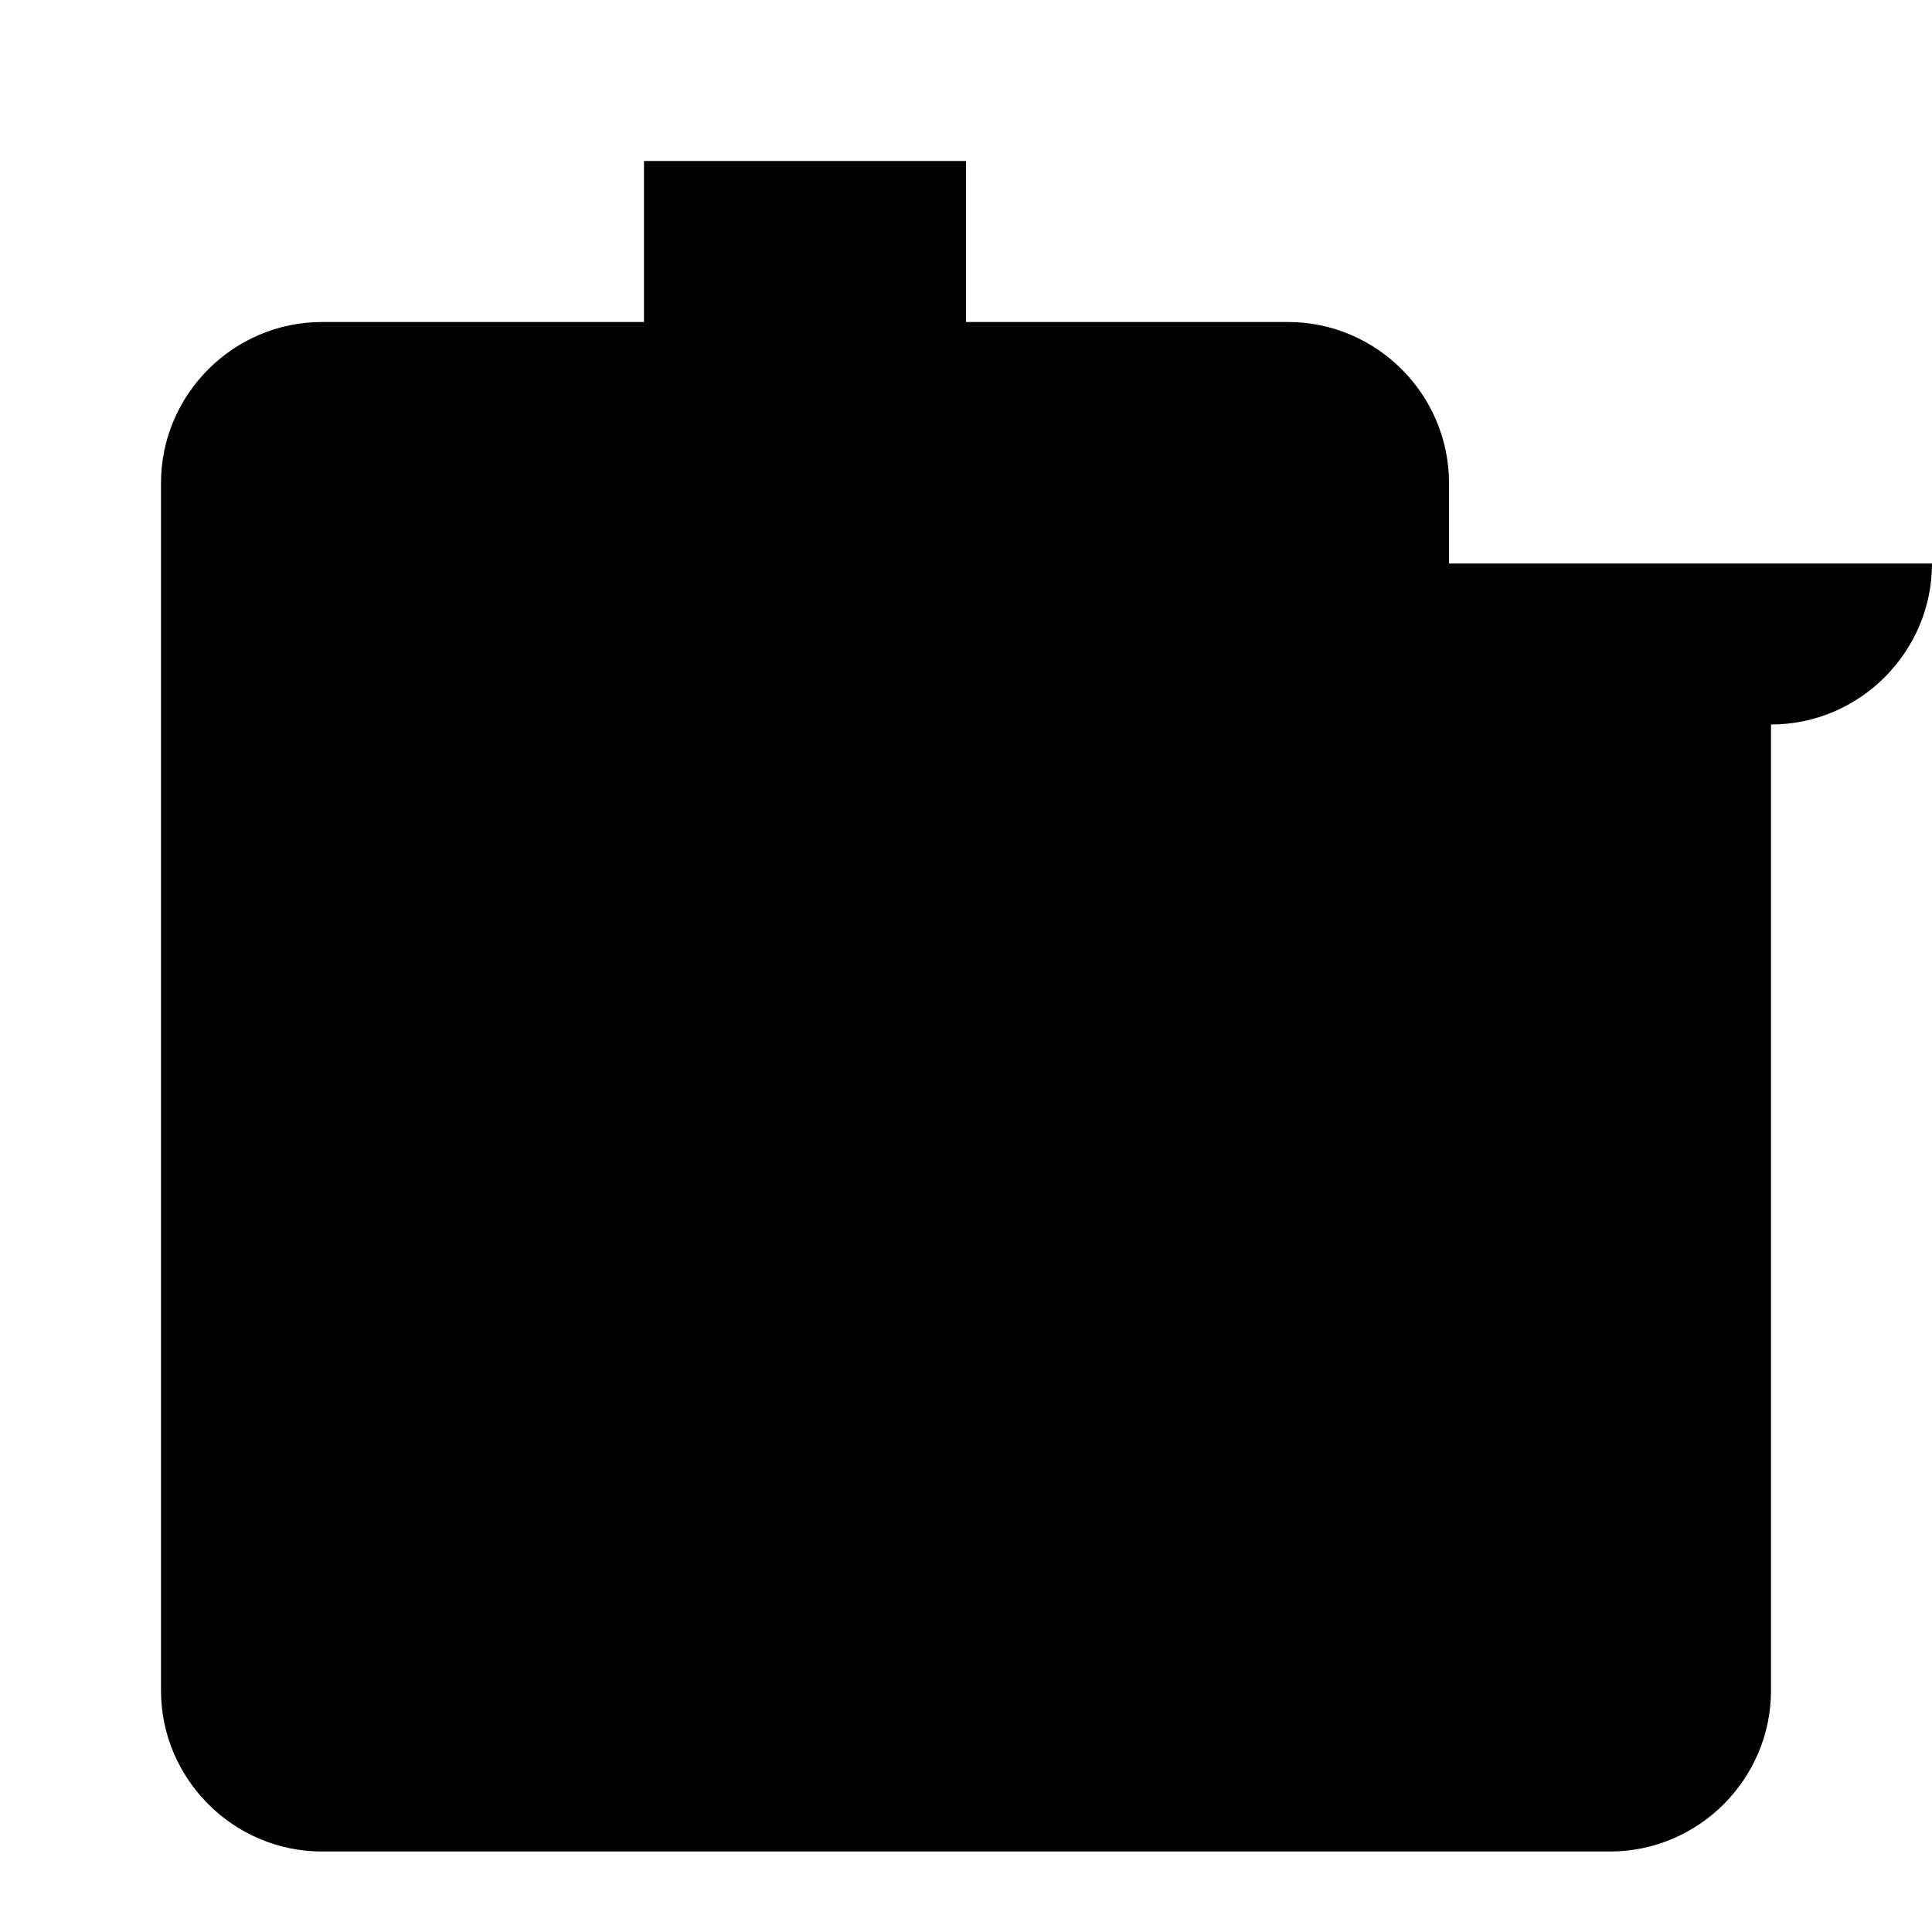 <svg xmlns="http://www.w3.org/2000/svg" class="icon icon-icon-briefcase" viewBox="0 0 24 24">
    <path d="M22 7h-4V6c0-1.1-.9-2-2-2h-4V2H8v2H4c-1.1 0-2 .9-2 2v15c0 1.1.9 2 2 2h16c1.1 0 2-.9 2-2V9c1.1 0 2-.9 2-2V7z"/>
    <path d="M0 0h24v24H0z" fill="none"/>
</svg>
